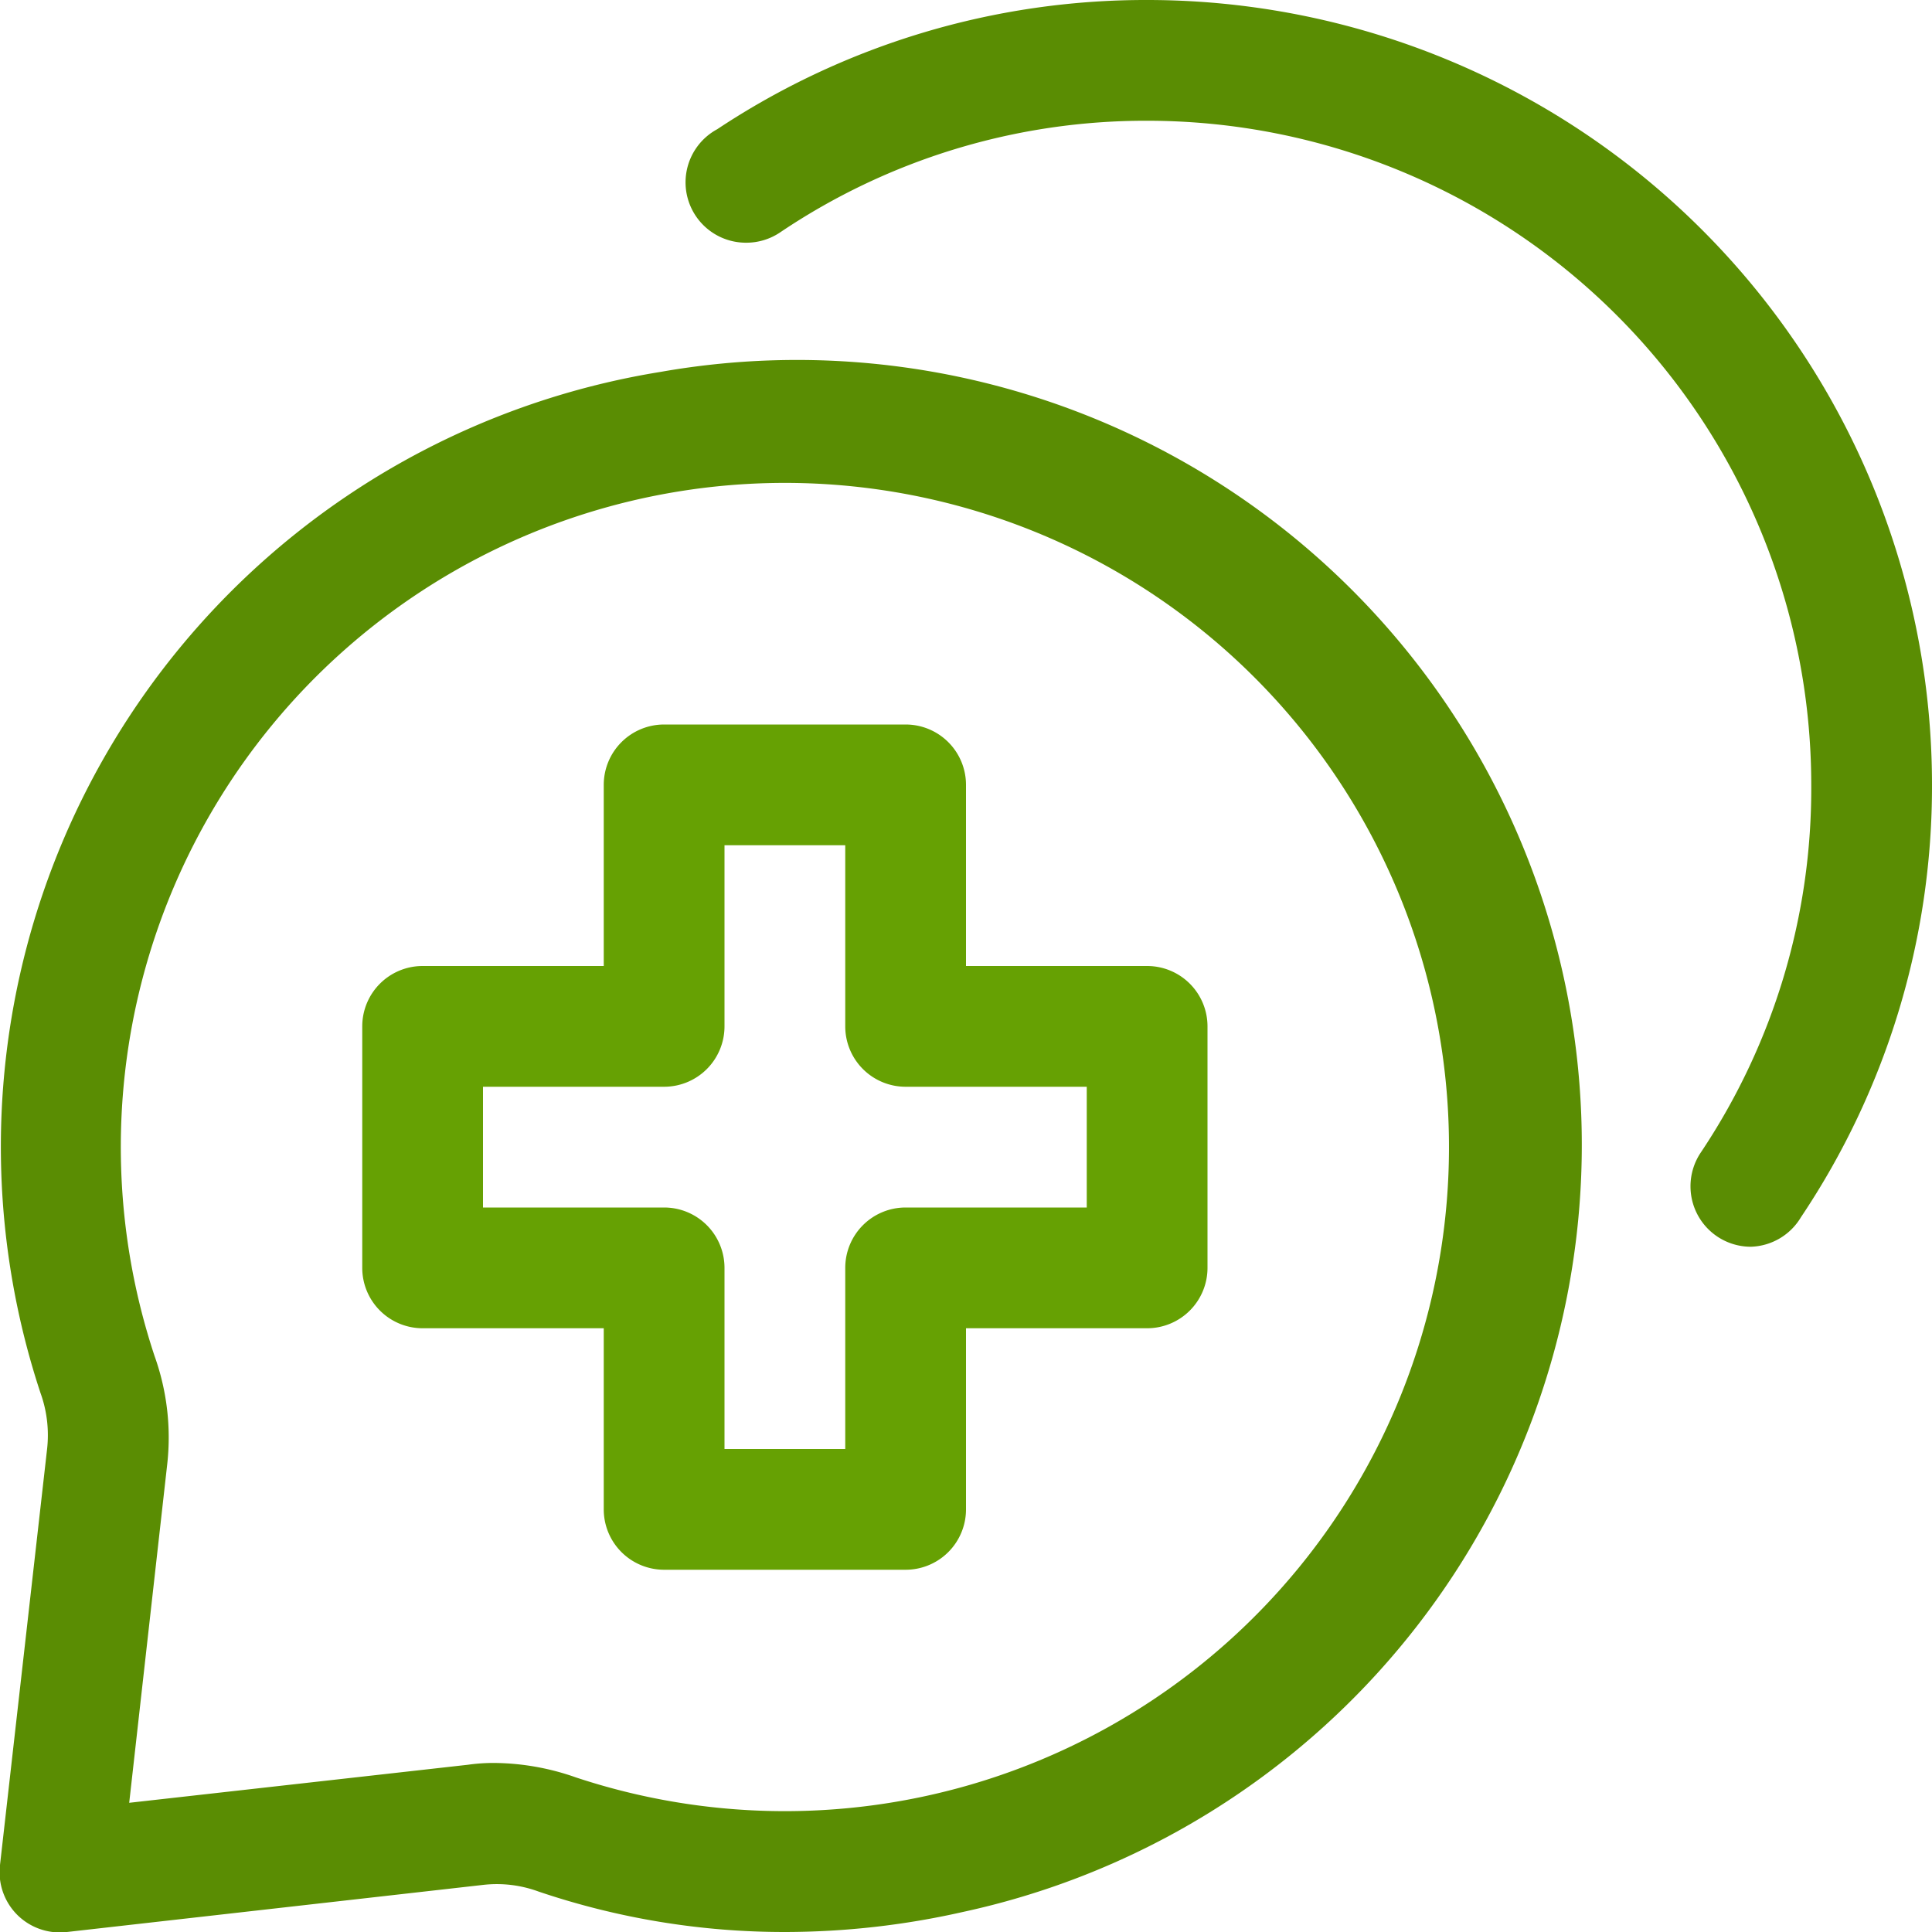 <?xml version="1.0" ?><svg width="32px" height="32px" viewBox="0 0 32 32" xmlns="http://www.w3.org/2000/svg"><defs><style>.cls-1{fill:#5a8d03;}.cls-2{fill:#66a103;}</style></defs><g data-name="7. Health Chat" id="_7._Health_Chat"><path class="cls-1" d="M13,32a12.69,12.69,0,0,1-4.08-.67A2,2,0,0,0,8,31.22L1.11,32a1,1,0,0,1-.82-.28A1,1,0,0,1,0,30.89L.78,24a2.06,2.06,0,0,0-.11-.93A13,13,0,0,1,10.94,6.16h0a13,13,0,0,1,5,25.51A13.39,13.39,0,0,1,13,32ZM8.18,29.2a4.15,4.15,0,0,1,1.36.24,11,11,0,1,0,1.7-21.3h0A11,11,0,0,0,2.56,22.46a4,4,0,0,1,.21,1.79l-.63,5.61,5.61-.63A3,3,0,0,1,8.18,29.2Z"/><path class="cls-2" d="M15,26H11a1,1,0,0,1-1-1V22H7a1,1,0,0,1-1-1V17a1,1,0,0,1,1-1h3V13a1,1,0,0,1,1-1h4a1,1,0,0,1,1,1v3h3a1,1,0,0,1,1,1v4a1,1,0,0,1-1,1H16v3A1,1,0,0,1,15,26Zm-3-2h2V21a1,1,0,0,1,1-1h3V18H15a1,1,0,0,1-1-1V14H12v3a1,1,0,0,1-1,1H8v2h3a1,1,0,0,1,1,1Z"/><path class="cls-1" d="M29,20.65a1,1,0,0,1-1-1h0a1,1,0,0,1,.17-.56A10.83,10.83,0,0,0,30,13,11,11,0,0,0,19,2a10.83,10.83,0,0,0-6.08,1.85,1,1,0,0,1-.56.17,1,1,0,0,1-.48-1.88A12.83,12.83,0,0,1,19,0,13,13,0,0,1,32,13a12.81,12.81,0,0,1-2.17,7.16A1,1,0,0,1,29,20.65Z"/></g></svg>